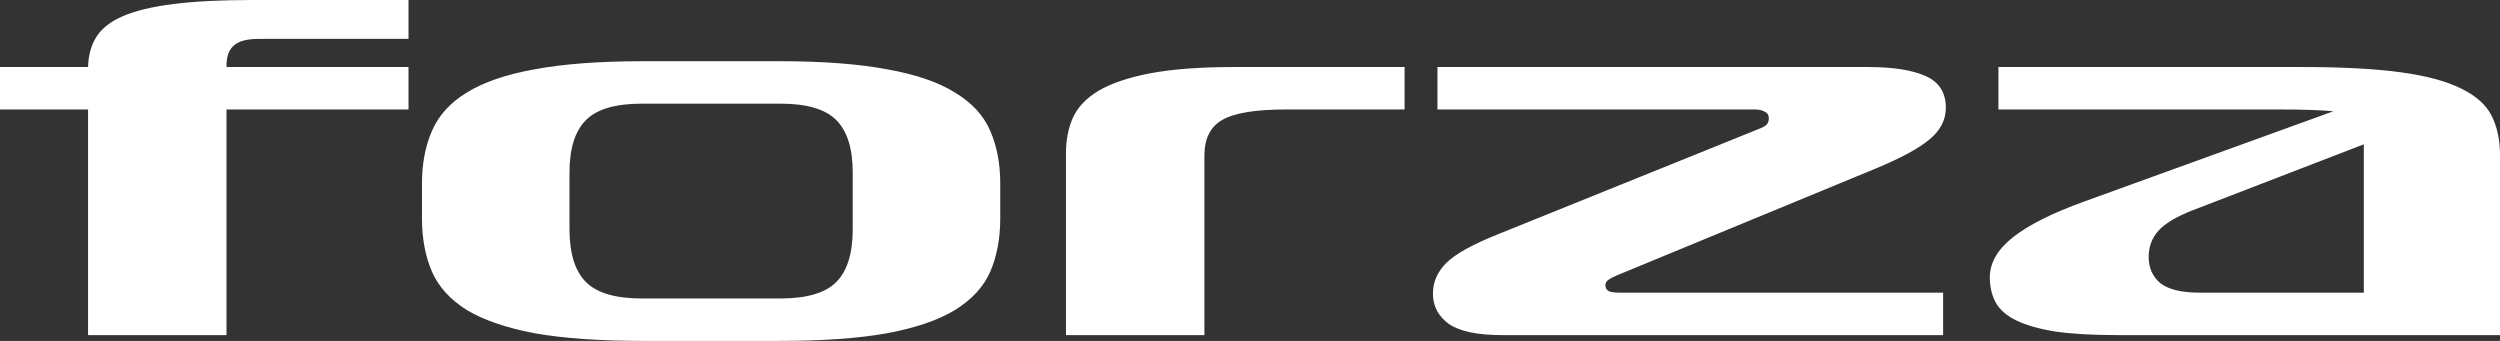<svg width="220" height="30" viewBox="0 0 220 30" fill="none" xmlns="http://www.w3.org/2000/svg">
<rect x="0" y="0" width="220" height="30" fill="#333333" stroke="none"/>
<path d="M7.749 29.489V9.633H0V5.898H7.749C7.776 4.875 8.015 3.997 8.468 3.263C8.947 2.503 9.733 1.887 10.825 1.415C11.916 0.944 13.395 0.59 15.258 0.354C17.122 0.118 19.439 0 22.209 0H35.949V3.421H22.808C21.743 3.421 20.997 3.617 20.571 4.01C20.145 4.377 19.932 4.967 19.932 5.78V5.898H35.949V9.633H19.932V29.489H7.749ZM68.569 30H56.586C52.778 30 49.609 29.777 47.08 29.332C44.576 28.86 42.579 28.178 41.088 27.287C39.623 26.369 38.598 25.242 38.012 23.906C37.426 22.543 37.134 20.983 37.134 19.227V16.16C37.134 14.404 37.426 12.857 38.012 11.52C38.598 10.157 39.623 9.03 41.088 8.139C42.579 7.221 44.576 6.54 47.08 6.094C49.609 5.623 52.778 5.387 56.586 5.387H68.569C72.377 5.387 75.533 5.623 78.036 6.094C80.566 6.54 82.563 7.221 84.028 8.139C85.519 9.03 86.557 10.157 87.143 11.52C87.729 12.857 88.022 14.404 88.022 16.16V19.227C88.022 20.983 87.729 22.543 87.143 23.906C86.557 25.242 85.519 26.369 84.028 27.287C82.563 28.178 80.566 28.86 78.036 29.332C75.533 29.777 72.377 30 68.569 30ZM56.466 26.265H68.689C71.006 26.265 72.644 25.78 73.602 24.81C74.561 23.84 75.04 22.294 75.04 20.17V15.177C75.04 13.08 74.561 11.546 73.602 10.577C72.644 9.607 71.006 9.122 68.689 9.122H56.466C54.15 9.122 52.512 9.607 51.553 10.577C50.595 11.546 50.115 13.08 50.115 15.177V20.17C50.115 22.294 50.595 23.84 51.553 24.81C52.512 25.78 54.15 26.265 56.466 26.265ZM93.805 13.486C93.805 12.333 94.005 11.297 94.405 10.38C94.831 9.436 95.59 8.637 96.681 7.982C97.8 7.326 99.318 6.815 101.235 6.448C103.179 6.081 105.642 5.898 108.625 5.898H123.603V9.633H113.178C110.515 9.633 108.651 9.934 107.586 10.537C106.521 11.14 105.988 12.189 105.988 13.683V29.489H93.805V13.486ZM170.994 29.489H132.169C130.012 29.489 128.454 29.161 127.496 28.506C126.564 27.824 126.098 26.933 126.098 25.832C126.098 24.81 126.497 23.906 127.296 23.119C128.095 22.333 129.613 21.494 131.85 20.603L154.737 11.363C155.03 11.258 155.257 11.14 155.416 11.009C155.576 10.878 155.656 10.681 155.656 10.419C155.656 10.131 155.536 9.934 155.297 9.83C155.083 9.699 154.79 9.633 154.418 9.633H126.497V5.898H164.364C166.574 5.898 168.265 6.16 169.437 6.684C170.635 7.208 171.234 8.139 171.234 9.476C171.234 10.55 170.755 11.481 169.796 12.267C168.864 13.054 167.293 13.906 165.083 14.823L142.315 24.22C141.995 24.351 141.742 24.482 141.556 24.613C141.369 24.744 141.276 24.902 141.276 25.085C141.276 25.347 141.383 25.531 141.596 25.636C141.836 25.714 142.128 25.754 142.475 25.754H170.994V29.489ZM202.585 5.898C206.153 5.898 209.069 6.055 211.332 6.37C213.595 6.684 215.367 7.169 216.645 7.824C217.923 8.453 218.802 9.253 219.281 10.223C219.76 11.193 220 12.333 220 13.643V29.489H186.287C184.131 29.489 182.32 29.384 180.855 29.174C179.417 28.938 178.272 28.611 177.42 28.191C176.568 27.772 175.969 27.248 175.622 26.619C175.276 25.963 175.103 25.229 175.103 24.417C175.103 23.132 175.782 21.953 177.14 20.878C178.498 19.803 180.589 18.755 183.412 17.733L205.341 9.79C204.781 9.738 204.102 9.699 203.303 9.672C202.505 9.646 201.546 9.633 200.428 9.633H175.862V5.898H202.585ZM193.557 25.754H208.017V13.25C208.017 13.146 208.017 13.054 208.017 12.975C208.017 12.87 208.017 12.778 208.017 12.7L192.918 18.519C191.507 19.07 190.508 19.672 189.922 20.328C189.363 20.957 189.084 21.717 189.084 22.608C189.084 23.578 189.43 24.351 190.122 24.928C190.841 25.478 191.986 25.754 193.557 25.754Z" fill="white"/>
</svg>

